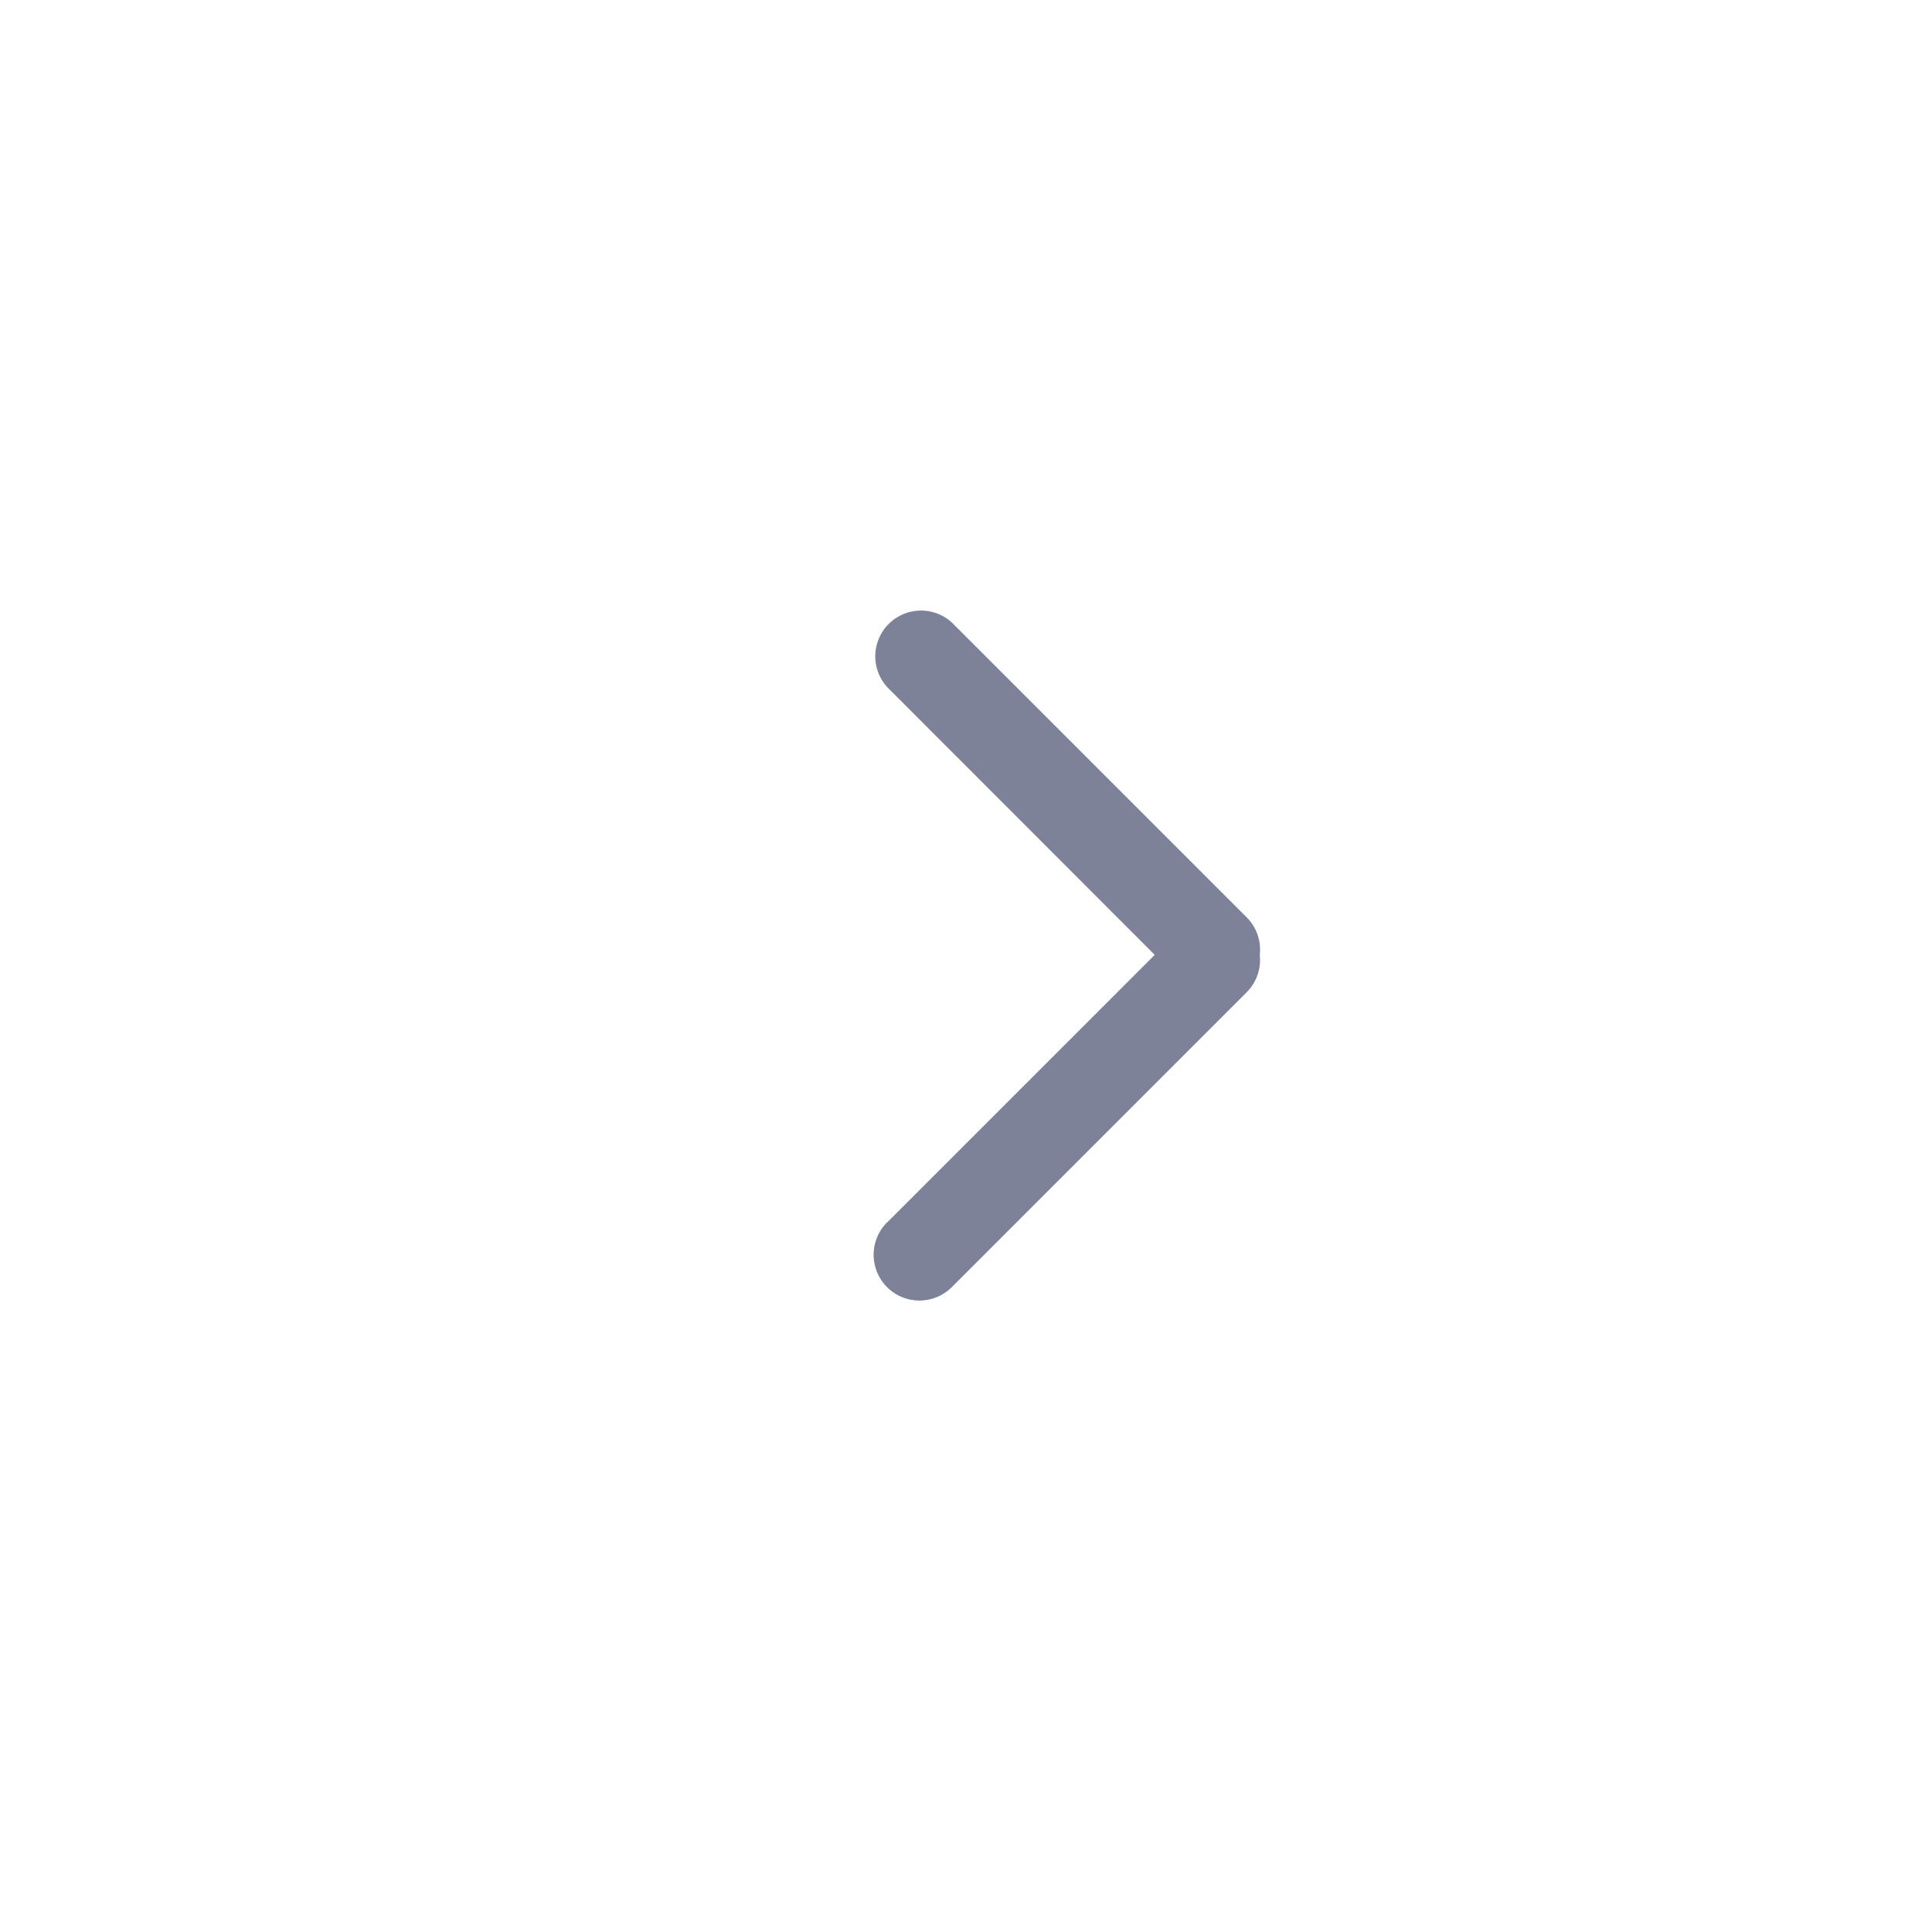 <svg id="arrow_tab_right_n" xmlns="http://www.w3.org/2000/svg" width="38" height="38" viewBox="0 0 38 38">
  <rect id="사각형_263" data-name="사각형 263" width="38" height="38" rx="6" fill="none"/>
  <g id="그룹_1269" data-name="그룹 1269" transform="translate(24.784 11.981) rotate(90)">
    <path id="패스_759" data-name="패스 759" d="M12.061,7.333,6.8,2.072,1.535,7.333A.9.9,0,0,1,.264,6.061l5.8-5.8A.9.9,0,0,1,6.8.006a.9.9,0,0,1,.736.258l5.8,5.8a.9.9,0,0,1-1.275,1.272Z" transform="translate(0 0)" fill="#7e8299"/>
  </g>
</svg>
